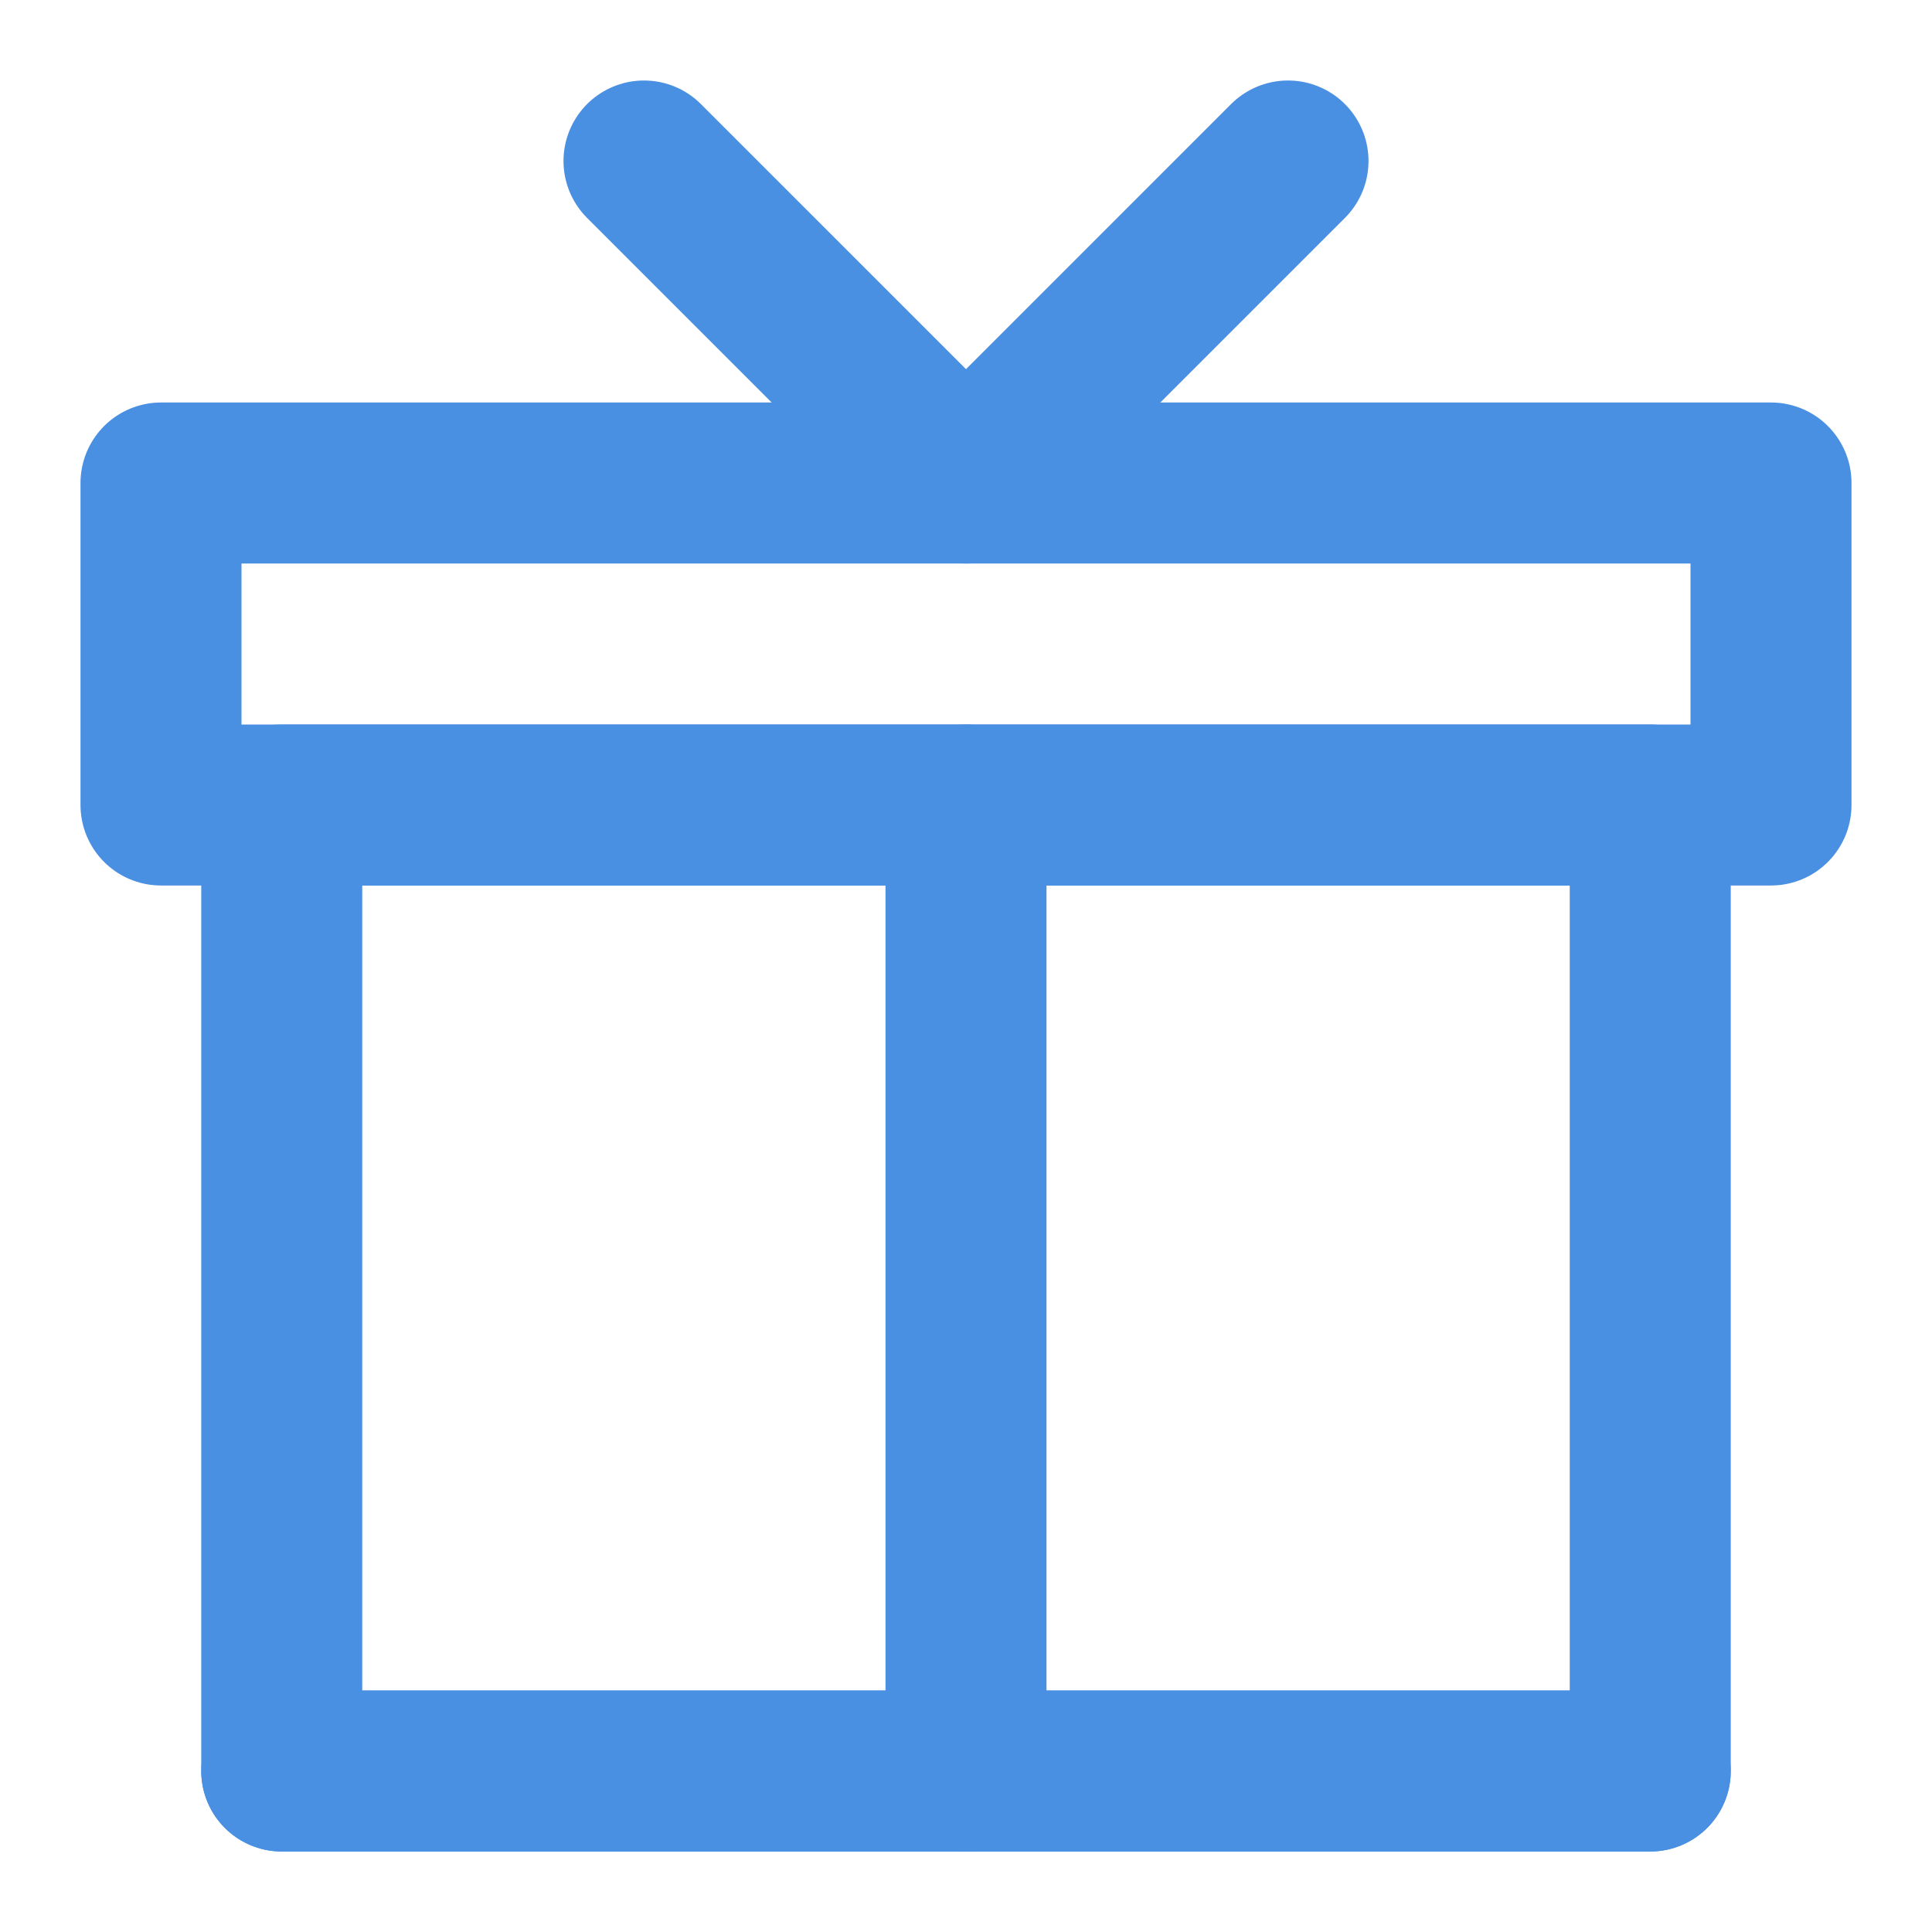 <?xml version="1.0" encoding="UTF-8"?><svg width="21" height="21" viewBox="0 0 48 48" fill="none" xmlns="http://www.w3.org/2000/svg"><path d="M41 44V20H7V44H41Z" fill="none" stroke="#4a90e2" stroke-width="4" stroke-linecap="round" stroke-linejoin="round"/><path d="M24 44V20" stroke="#4a90e2" stroke-width="4" stroke-linecap="round" stroke-linejoin="round"/><path d="M41 44H7" stroke="#4a90e2" stroke-width="4" stroke-linecap="round" stroke-linejoin="round"/><rect x="4" y="12" width="40" height="8" fill="none" stroke="#4a90e2" stroke-width="4" stroke-linejoin="round"/><path d="M16 4L24 12L32 4" stroke="#4a90e2" stroke-width="4" stroke-linecap="round" stroke-linejoin="round"/></svg>